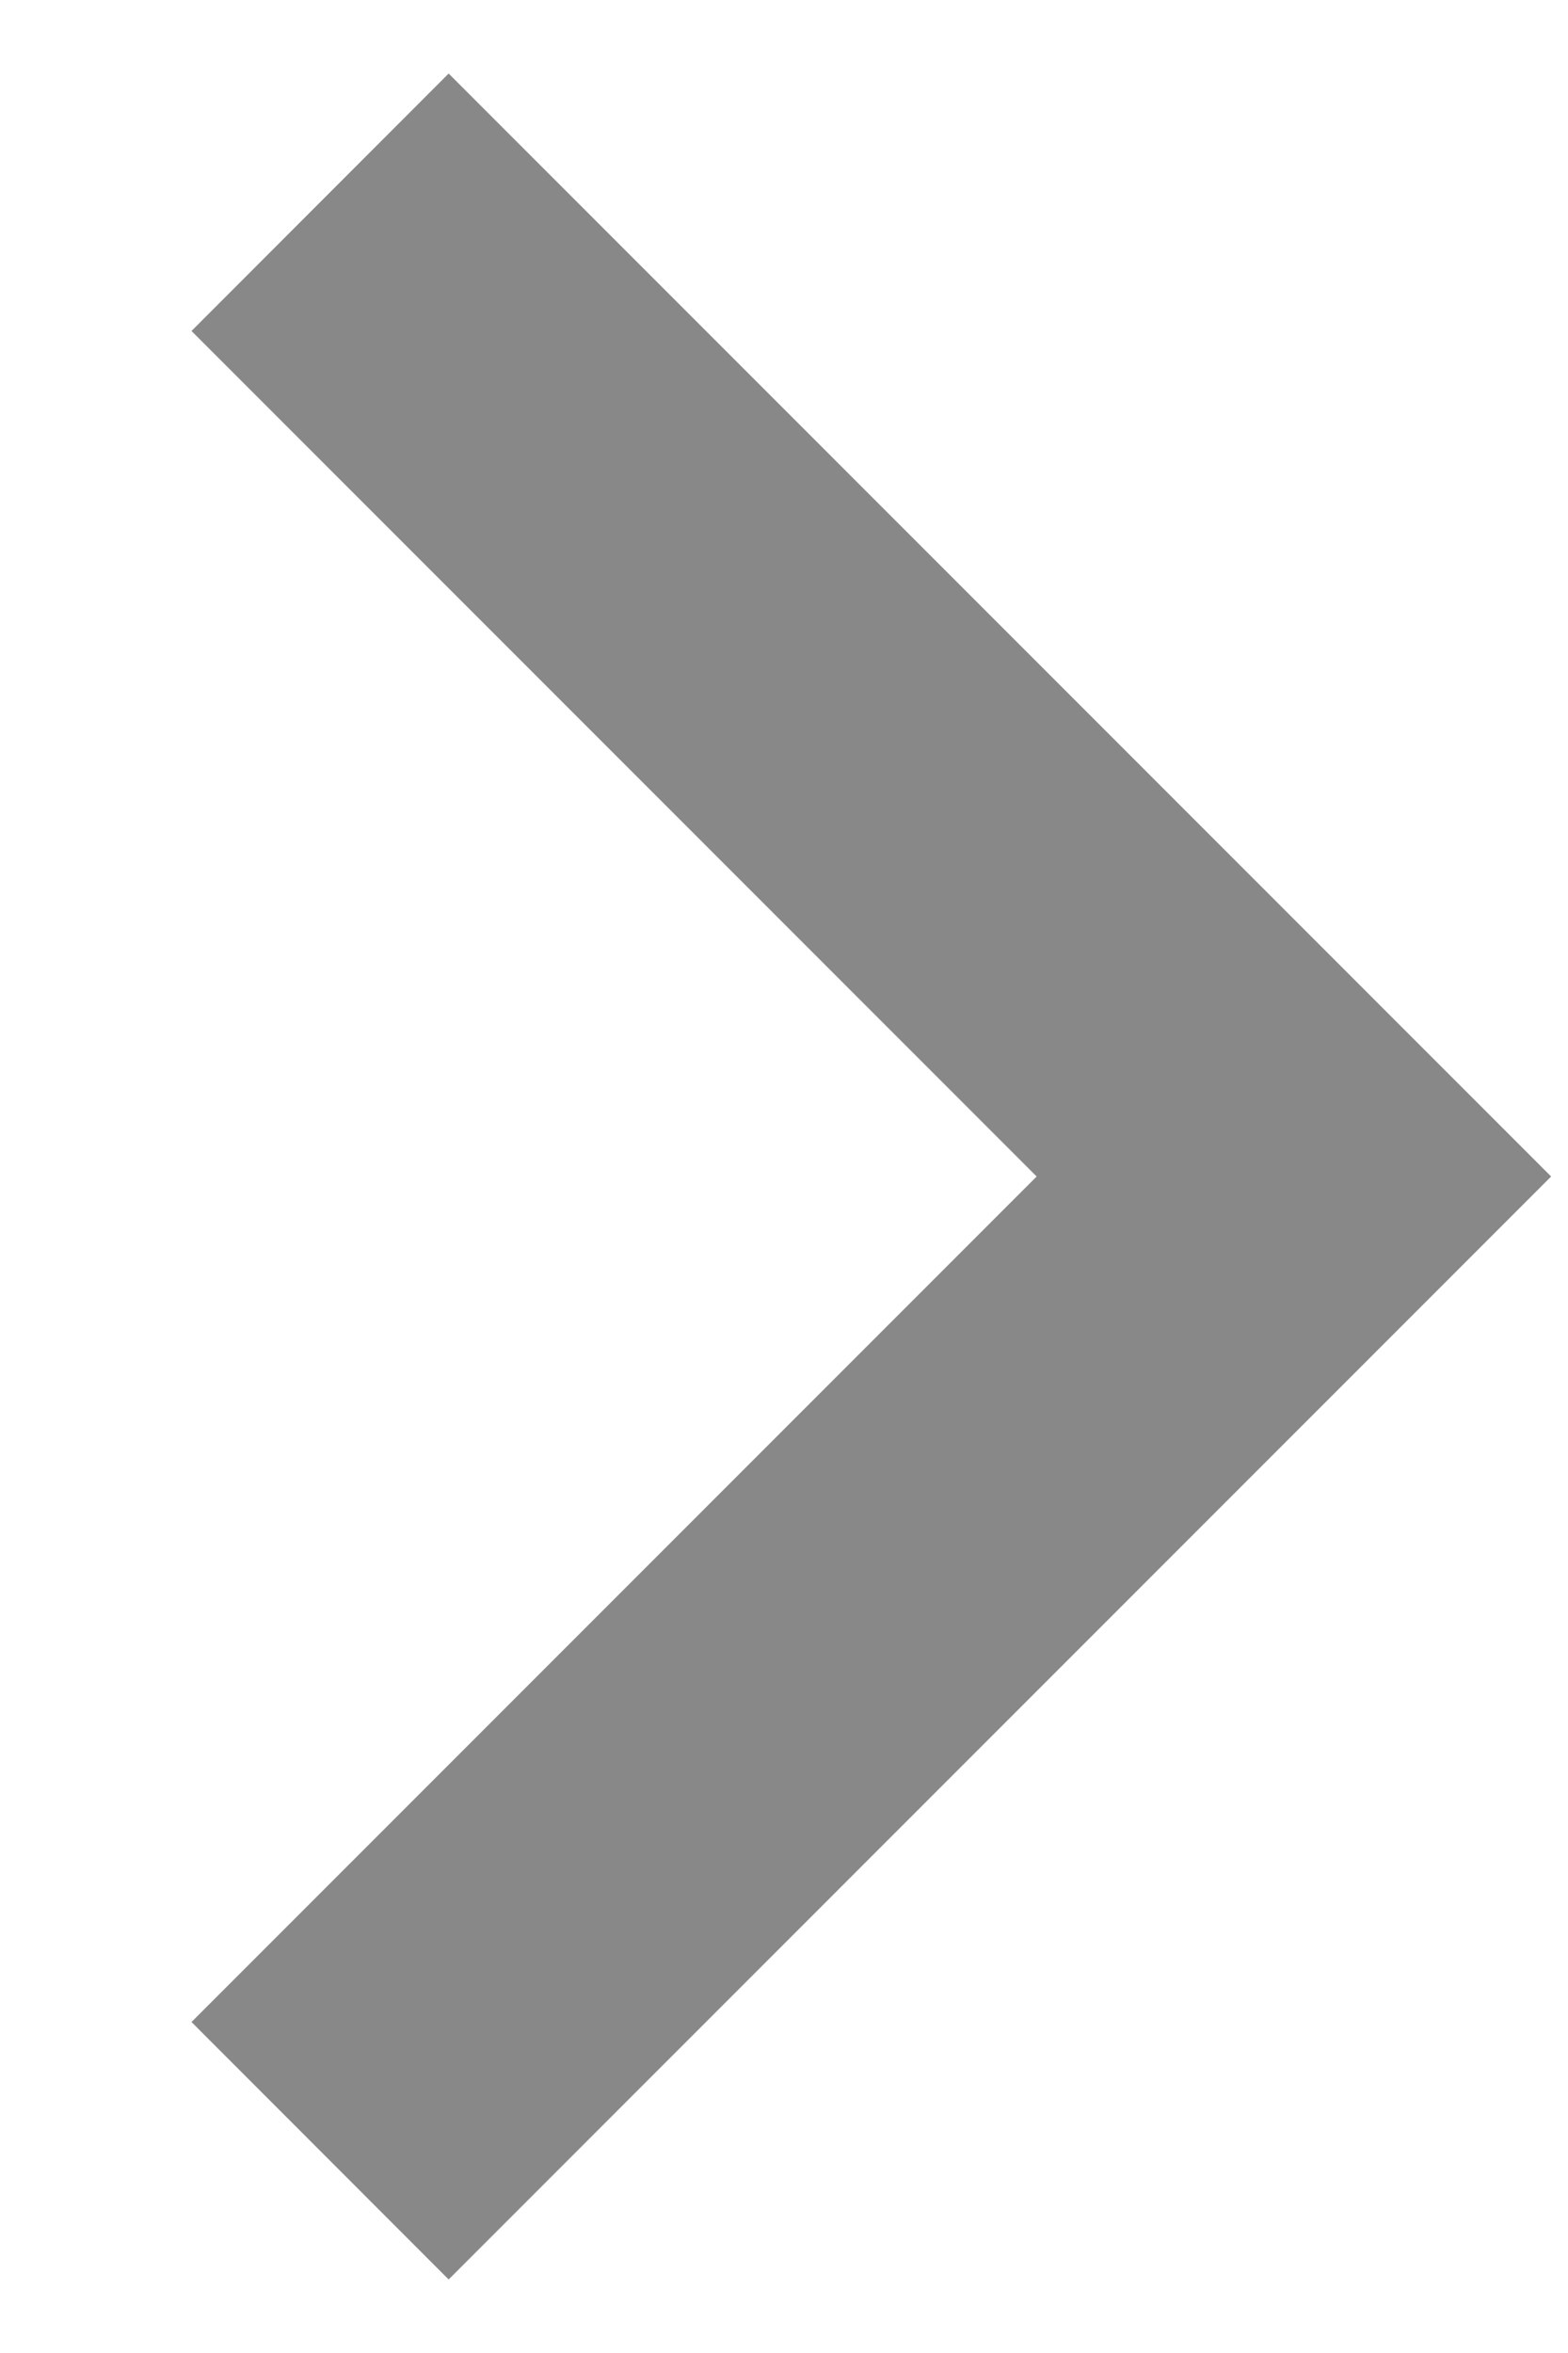 <svg width="8" height="12" viewBox="0 0 8 12" fill="none" xmlns="http://www.w3.org/2000/svg">
<path d="M7.914 6L2.289 11.625L0.977 10.312L5.289 6L0.977 1.688L2.289 0.375L7.914 6Z" fill="#888888"/>
</svg>
